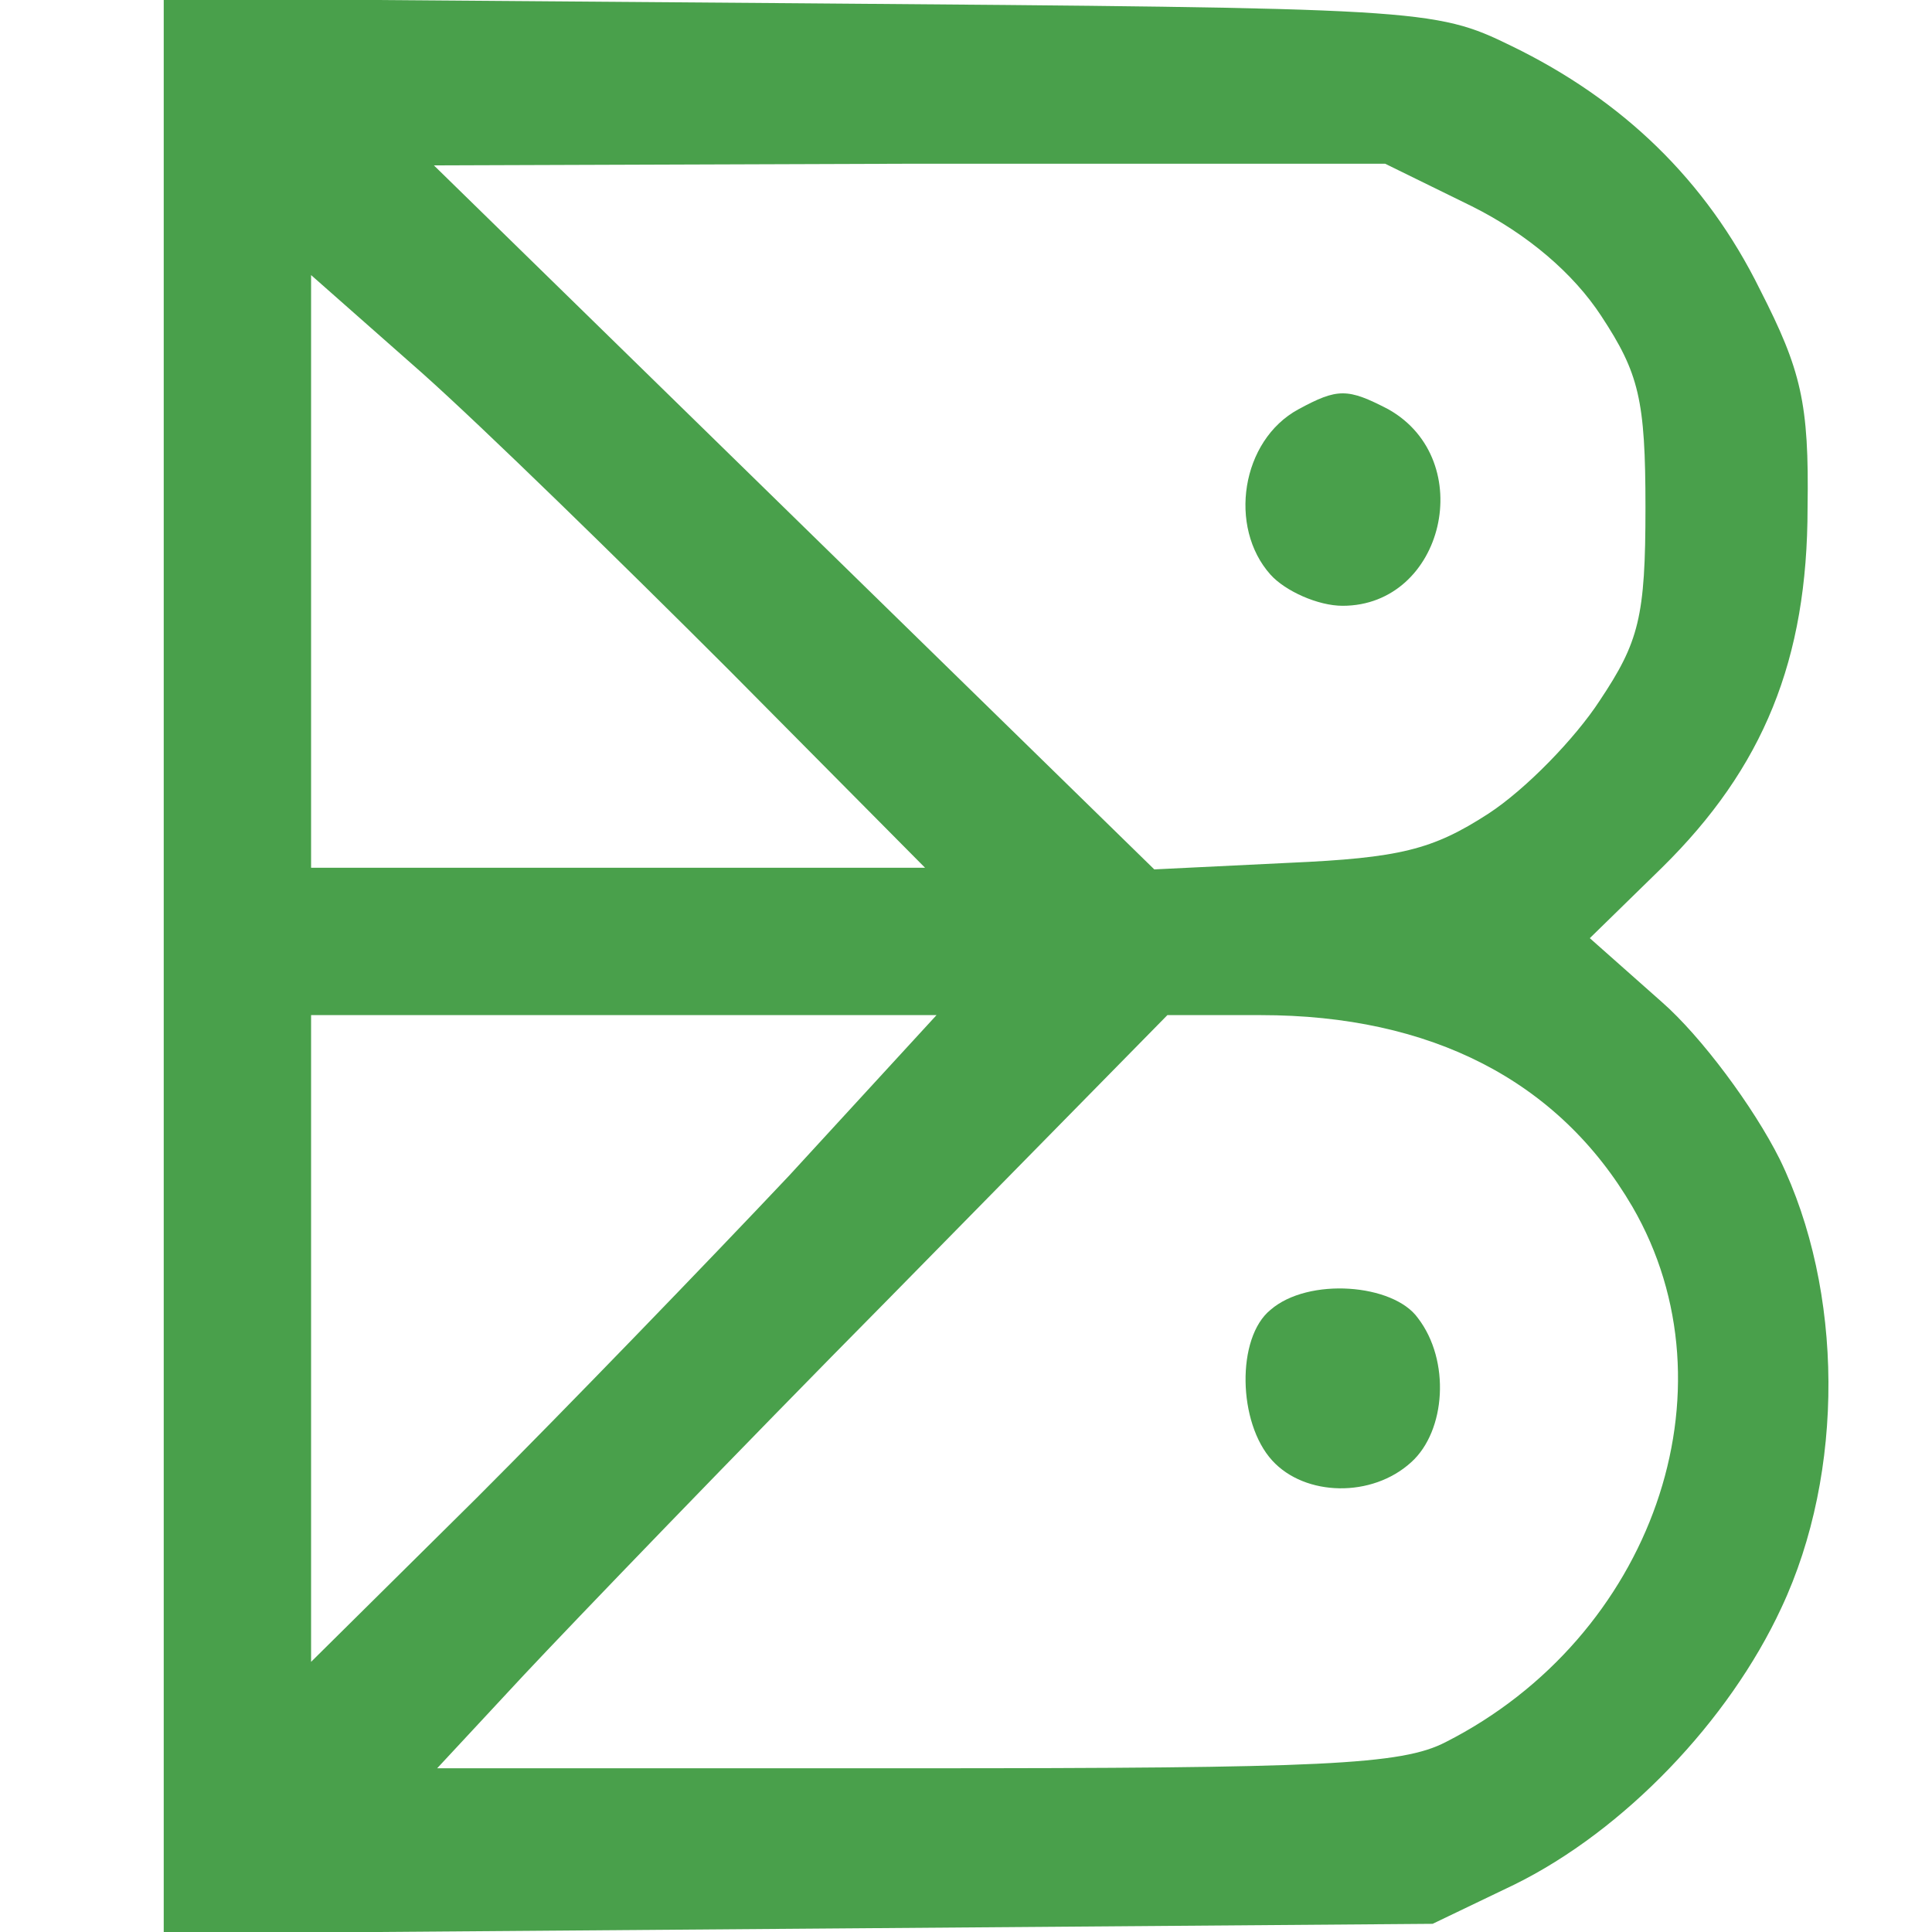 <?xml version="1.0" encoding="utf-8"?>
<!DOCTYPE svg PUBLIC "-//W3C//DTD SVG 1.0//EN" "http://www.w3.org/TR/2001/REC-SVG-20010904/DTD/svg10.dtd">
<svg version="1.0" xmlns="http://www.w3.org/2000/svg" width="118px" height="118px" viewBox="0 0 118 118" preserveAspectRatio="xMidYMid meet">
 <g fill="#fdfefd" fill-opacity="0">
  <path d="M0 59 l0 -59 6.5 0 6.5 0 0 59 0 59 -6.5 0 -6.5 0 0 -59z"/>
  <path d="M81 116.5 c0 -0.9 0.9 -1.5 2.4 -1.5 1.3 0 2.6 -0.3 2.8 -0.7 0.2 -0.5 2.1 -1.7 4.3 -2.8 9.8 -4.9 17.8 -17.1 17.8 -27.1 0 -6.9 -4 -15 -9.9 -20.2 -6 -5.3 -6 -8.3 0 -14.1 5.4 -5.3 8.8 -12.8 8.8 -19.3 0 -6.1 -4.1 -14.6 -9.3 -19.3 -3.9 -3.5 -11.6 -7.5 -14.3 -7.5 -0.9 0 -1.6 -0.9 -1.6 -2 0 -1.9 0.7 -2 18 -2 l18 0 0 59 0 59 -18.5 0 c-15.8 0 -18.5 -0.2 -18.5 -1.5z"/>
  <path d="M24 107.8 c0 -3.6 1.3 -5.1 27.3 -31.5 l17 -17.3 8.7 0 c13.6 0 20.7 3.3 25.7 11.8 2.5 4.2 2.8 5.6 2.8 13.7 -0.1 10.2 -1.7 14.6 -7.7 20.1 -6.8 6.4 -6.5 6.4 -41.8 6.4 l-32 0 0 -3.2z m59.7 -22.4 c0.9 -2.3 -1.3 -4 -3.2 -2.4 -1.2 1 -1.3 1.6 -0.4 2.6 1.5 1.8 2.8 1.8 3.6 -0.2z"/>
  <path d="M16 81.5 l0 -22.5 22 0 22 0 0 3.4 c0 3 -2 5.3 -18.6 22.5 -17 17.4 -18.9 19.1 -22 19.1 l-3.4 0 0 -22.5z"/>
  <path d="M16 35 l0 -21 3.5 0 c3.1 0 5.1 1.7 21.5 17.6 16.3 16 18 18 18 21 l0 3.4 -21.5 0 -21.5 0 0 -21z"/>
  <path d="M45.7 34.8 c-19.7 -19.2 -21.8 -21.6 -21.7 -24.5 l0 -3.3 31.8 0 31.8 0 5.3 2.6 c3.4 1.7 6.2 4.1 7.9 6.7 2.5 3.8 2.7 4.8 2.7 14.7 0 9.9 -0.2 10.9 -2.8 14.8 -1.5 2.3 -4.6 5.4 -6.9 6.9 -3.8 2.6 -5.1 2.8 -15.2 3.1 l-11.1 0.3 -21.8 -21.3z m38.2 -3.2 c1.7 -2 -1.3 -4.3 -3.4 -2.6 -1.2 1 -1.3 1.6 -0.4 2.6 0.6 0.8 1.5 1.4 1.9 1.4 0.4 0 1.3 -0.6 1.9 -1.4z"/>
 </g>
 <g fill="#49a04b">
  <path d="M10 59 l0 -59.1 38.8 0.3 c38 0.3 38.8 0.3 43.5 2.6 6.8 3.3 11.9 8.2 15.2 14.9 2.5 4.9 3 6.9 2.9 13.3 0 9.3 -2.7 15.9 -8.9 22 l-4.4 4.3 4.4 3.9 c2.4 2.1 5.6 6.4 7.2 9.6 3.9 8 4 19.1 0.1 27.4 -3.2 6.9 -9.6 13.6 -16.3 16.9 l-5 2.4 -38.7 0.3 -38.8 0.3 0 -59.1z m78.3 47.4 c12.6 -6.4 17.9 -21.5 11.4 -32.7 -4.5 -7.7 -12.3 -11.7 -22.7 -11.7 l-5.7 0 -17 17.3 c-9.3 9.4 -19.3 19.8 -22.3 23 l-5.3 5.7 29.2 0 c24.9 0 29.7 -0.2 32.4 -1.6z m-40.1 -34.6 l9 -9.8 -19.1 0 -19.1 0 0 19.7 0 19.8 10.1 -10 c5.5 -5.5 14.1 -14.4 19.1 -19.7z m-3.7 -30.9 c-6.6 -6.6 -15 -14.8 -18.7 -18.1 l-6.8 -6 0 18.1 0 18.1 18.7 0 18.8 0 -12 -12.1z m46.4 8.8 c2.3 -1.5 5.3 -4.6 6.8 -6.9 2.4 -3.6 2.8 -5.1 2.8 -11.8 0 -6.6 -0.4 -8.2 -2.7 -11.7 -1.7 -2.6 -4.5 -5 -7.9 -6.7 l-5.3 -2.6 -29 0 -29.1 0.1 22 21.5 22 21.5 8.2 -0.4 c6.8 -0.3 8.8 -0.8 12.2 -3z"/>
  <path d="M77.7 89.2 c-2.1 -2.3 -2.2 -7.5 -0.1 -9.2 2.3 -2 7.5 -1.6 9 0.5 2 2.6 1.7 6.9 -0.4 8.8 -2.4 2.2 -6.5 2.1 -8.5 -0.1z"/>
  <path d="M77.6 35.1 c-2.6 -2.9 -1.8 -8.2 1.7 -10.1 2.4 -1.3 3 -1.3 5.5 0 5.5 3.1 3.4 12 -2.8 12 -1.5 0 -3.5 -0.9 -4.4 -1.9z"/>
 </g>
</svg>